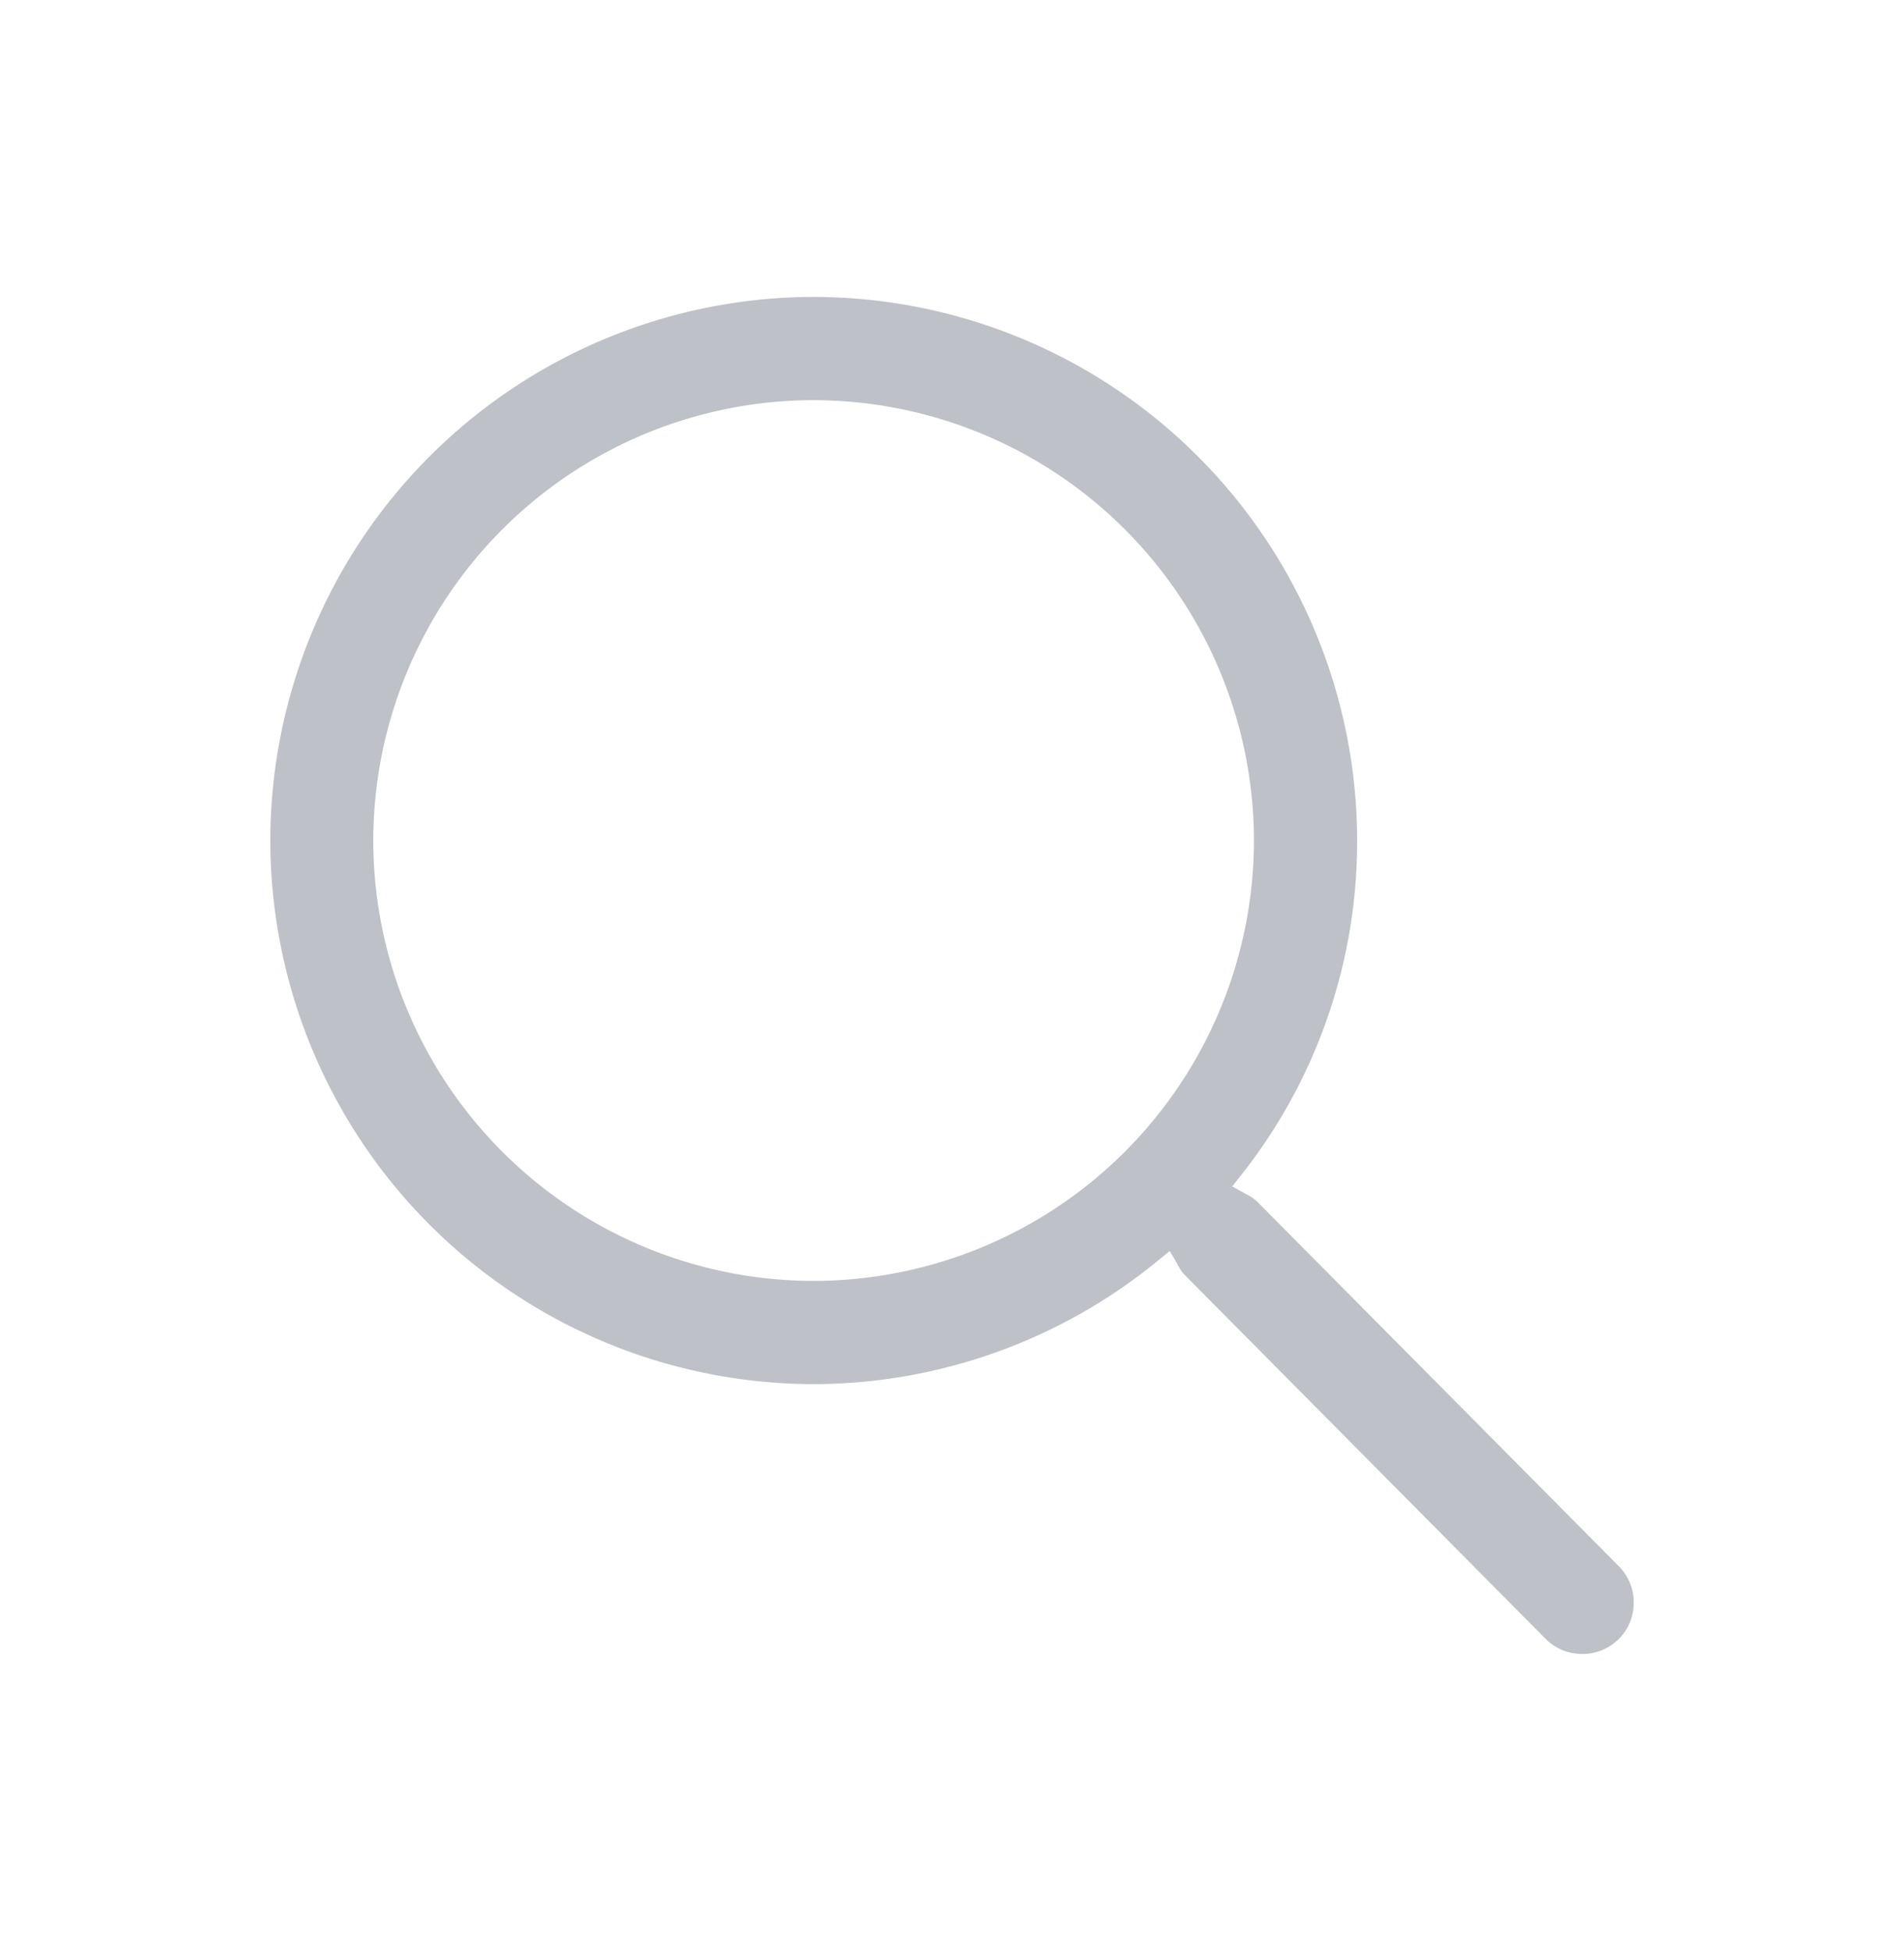 <svg width="41" height="42" viewBox="0 0 41 42" fill="none" xmlns="http://www.w3.org/2000/svg">
    <path d="M34.068 35.606a1.104 1.104 0 0 1-.79-.33l-7.795-7.858a.658.658 0 0 1-.097-.147l-.036-.063-.01-.02-.152-.257-.233.191a11.727 11.727 0 0 1-7.434 2.675 11.714 11.714 0 0 1-11.7-11.702 11.716 11.716 0 0 1 11.7-11.703 11.715 11.715 0 0 1 11.703 11.703 11.567 11.567 0 0 1-2.502 7.208l-.187.237.306.171a.91.91 0 0 1 .22.147l7.797 7.858a1.106 1.106 0 0 1 .322.788 1.1 1.1 0 0 1-1.112 1.102zM17.52 8.614a9.494 9.494 0 0 0-9.482 9.481 9.491 9.491 0 0 0 9.482 9.48 9.493 9.493 0 0 0 9.482-9.48 9.493 9.493 0 0 0-9.482-9.48z" fill="#BEC1C7"/>
</svg>
